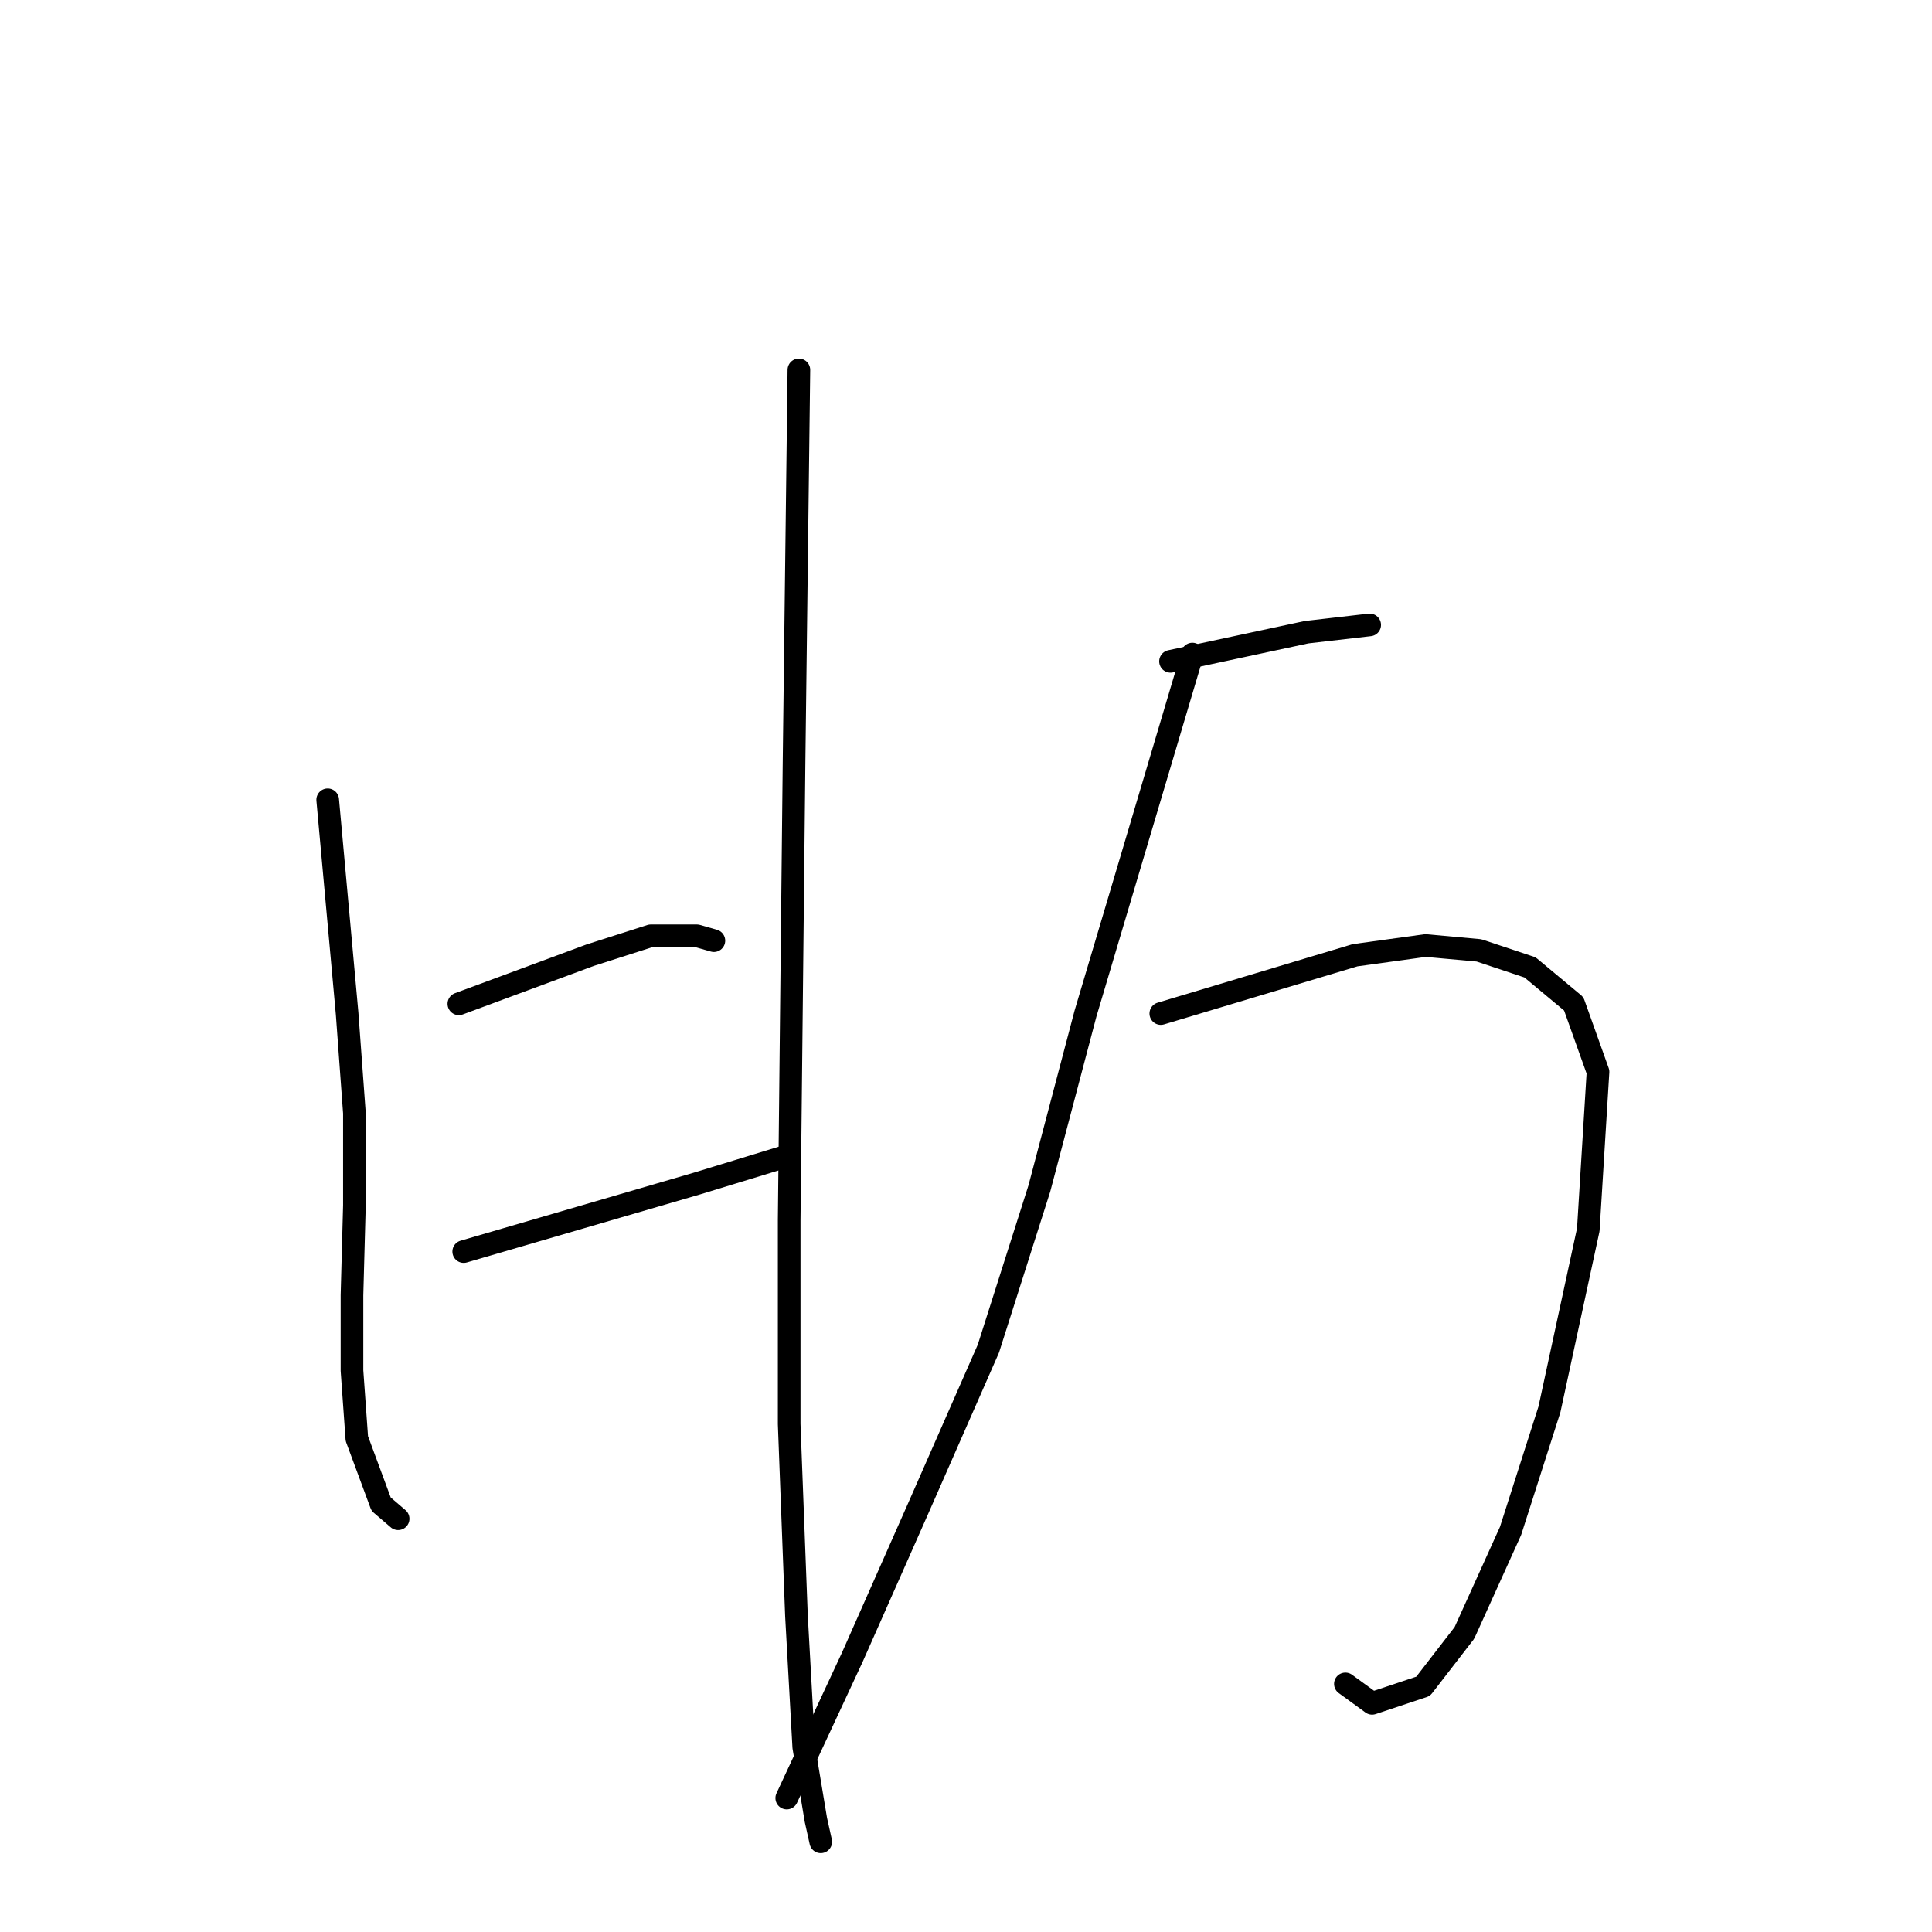 <?xml version="1.0" standalone="no"?>
    <svg width="256" height="256" xmlns="http://www.w3.org/2000/svg" version="1.1">
    <polyline stroke="black" stroke-width="3" stroke-linecap="round" fill="transparent" stroke-linejoin="round" points="43.422 105.977 44.709 120.138 45.996 134.299 46.962 147.494 46.962 159.724 46.64 171.632 46.64 181.609 47.284 190.62 50.502 199.31 52.755 201.241 52.755 201.241 " />
        <polyline stroke="black" stroke-width="3" stroke-linecap="round" fill="transparent" stroke-linejoin="round" points="60.801 133.011 69.491 129.793 78.18 126.574 86.226 124 92.341 124 94.594 124.643 94.594 124.643 " />
        <polyline stroke="black" stroke-width="3" stroke-linecap="round" fill="transparent" stroke-linejoin="round" points="61.445 165.839 76.893 161.333 92.341 156.827 103.927 153.287 103.927 153.287 " />
        <polyline stroke="black" stroke-width="3" stroke-linecap="round" fill="transparent" stroke-linejoin="round" points="105.858 49.011 105.537 75.08 105.215 101.149 104.893 131.402 104.571 161.655 104.571 188.689 105.537 214.115 106.502 231.494 108.111 241.149 108.755 244.046 108.755 244.046 " />
        <polyline stroke="black" stroke-width="3" stroke-linecap="round" fill="transparent" stroke-linejoin="round" points="155.1 87.632 164.111 85.701 173.123 83.77 181.491 82.804 181.491 82.804 " />
        <polyline stroke="black" stroke-width="3" stroke-linecap="round" fill="transparent" stroke-linejoin="round" points="153.813 134.299 166.686 130.437 179.56 126.574 188.893 125.287 195.973 125.931 202.732 128.184 208.525 133.011 211.743 142.023 210.456 162.942 205.307 186.758 200.157 202.85 194.042 216.367 188.571 223.448 181.812 225.701 178.272 223.126 178.272 223.126 " />
        <polyline stroke="black" stroke-width="3" stroke-linecap="round" fill="transparent" stroke-linejoin="round" points="157.996 86.666 150.916 110.483 143.835 134.299 137.721 157.471 130.962 178.712 121.629 199.954 112.939 219.586 104.249 238.252 104.249 238.252 " />
        </svg>